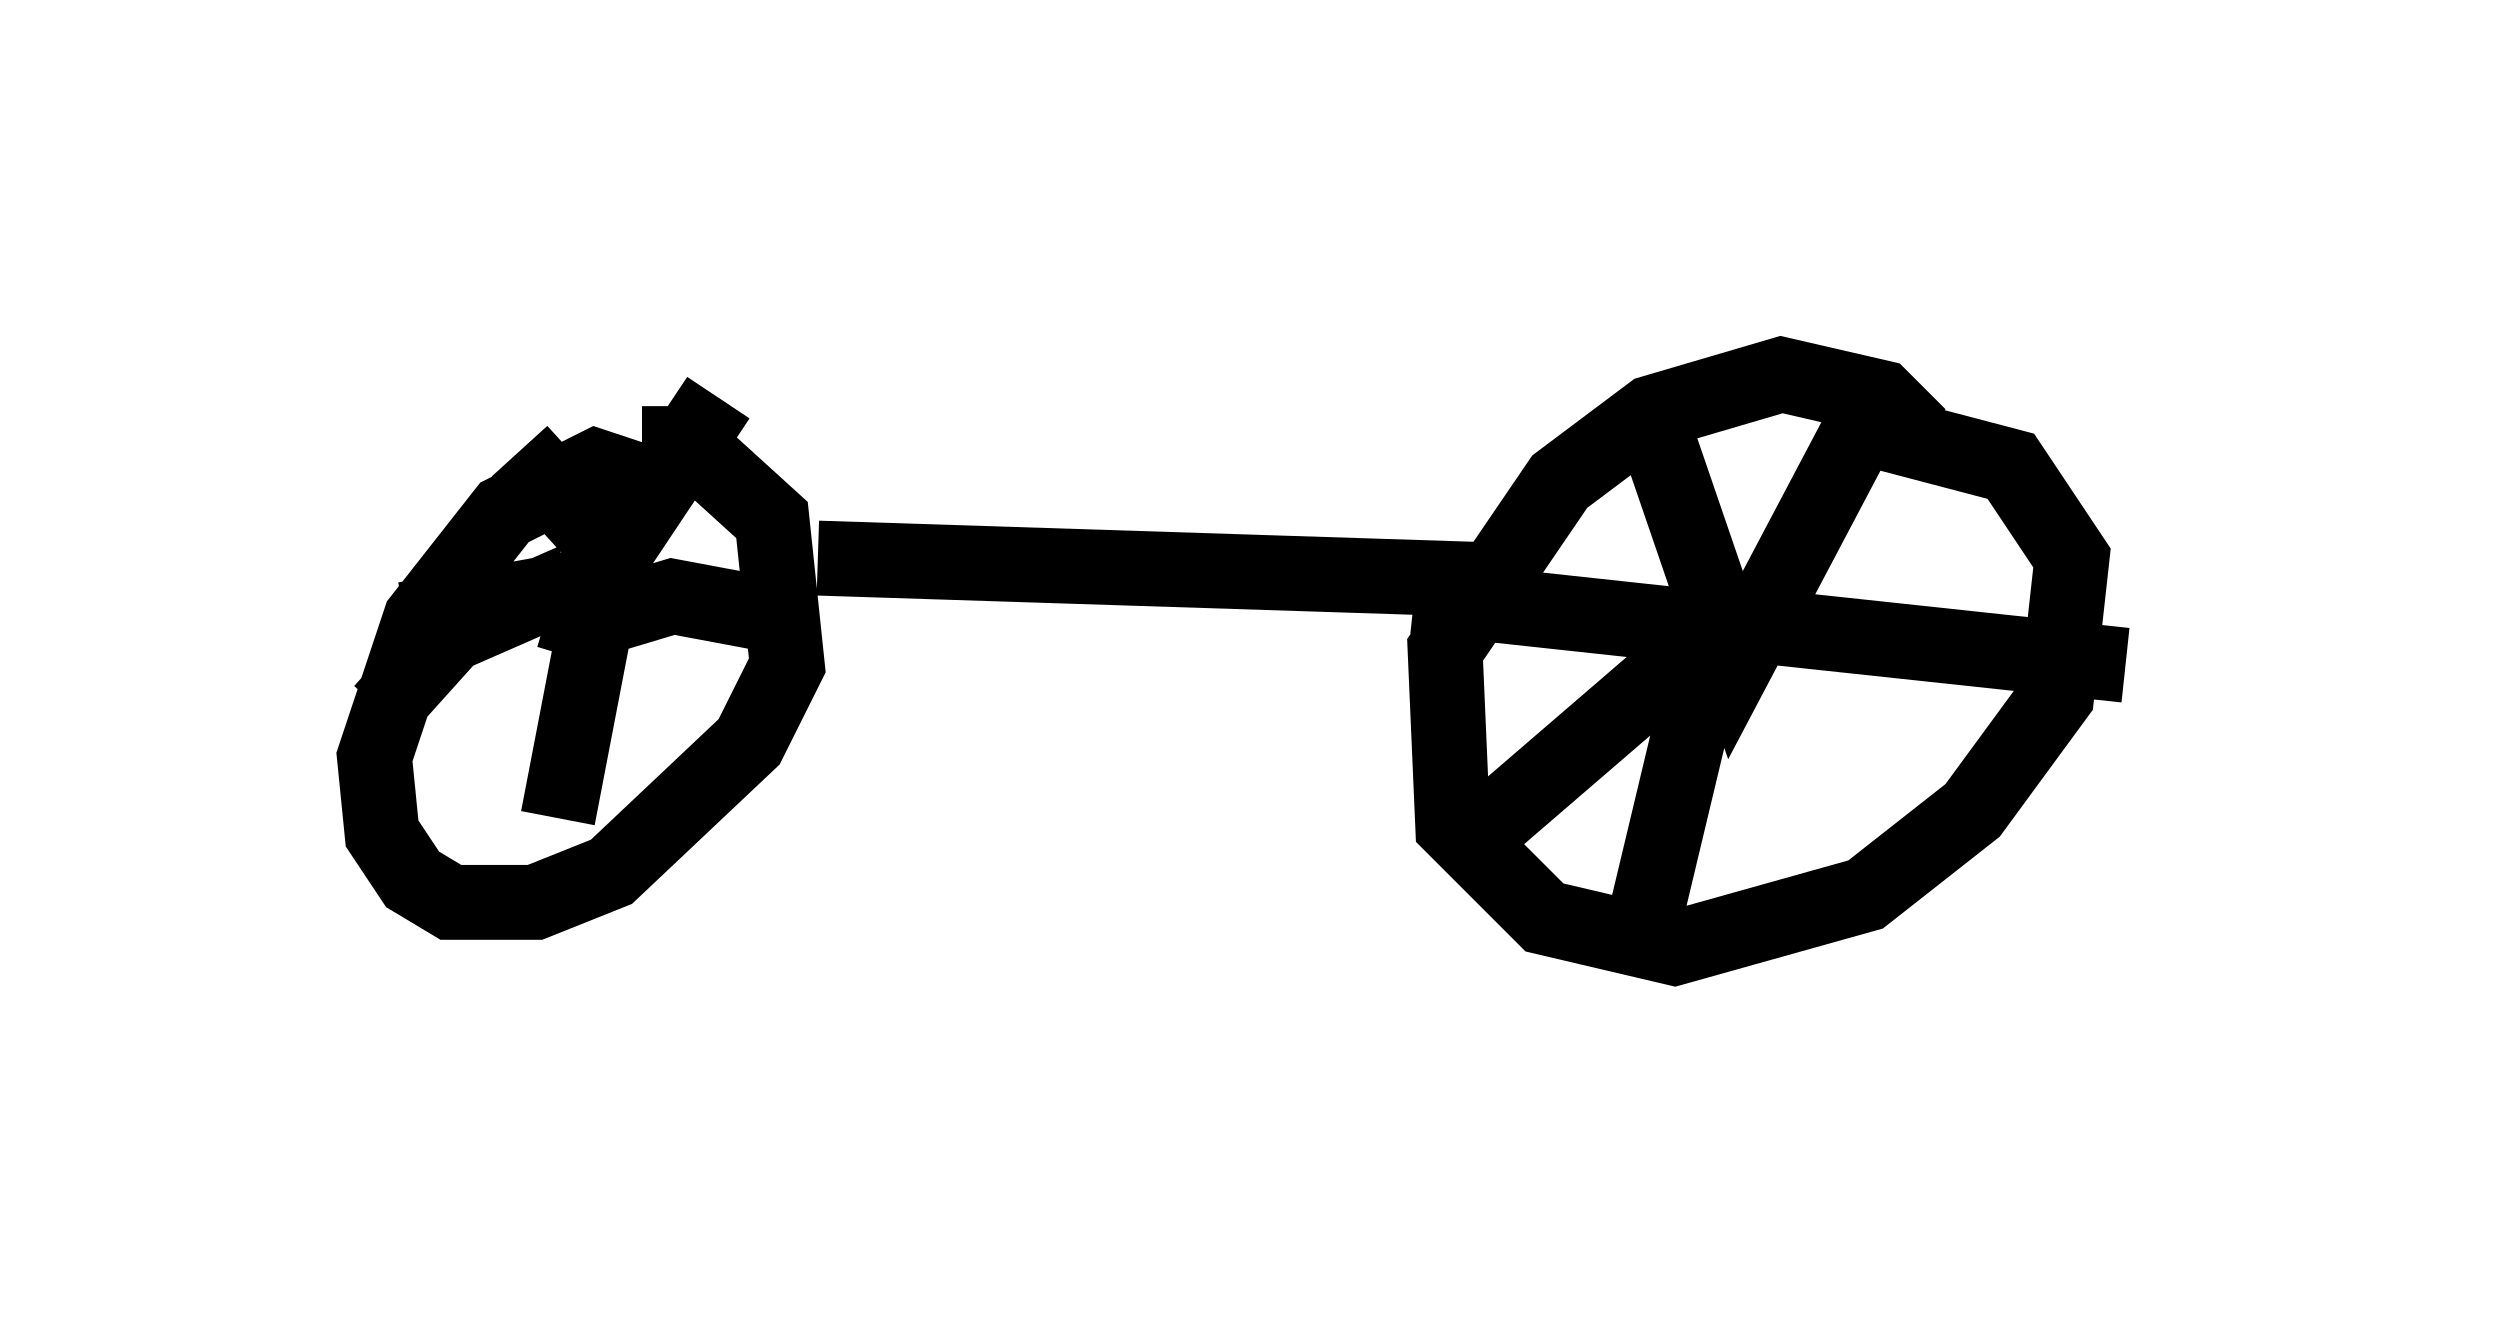 <?xml version="1.0" encoding="utf-8" ?>
<svg baseProfile="full" height="17.758" version="1.1" width="33.377" xmlns="http://www.w3.org/2000/svg" xmlns:ev="http://www.w3.org/2001/xml-events" xmlns:xlink="http://www.w3.org/1999/xlink"><defs /><rect fill="white" height="17.758" width="33.377" x="0" y="0" /><path d="M25.519, 6.94 m0.102, -1.123 l-0.51, -0.51 -1.327, -0.306 l-1.735, 0.51 -1.225, 0.919 l-1.531, 2.246 0.102, 2.348 l1.225, 1.225 1.735, 0.408 l2.552, -0.715 1.429, -1.123 l1.123, -1.531 0.204, -1.838 l-0.817, -1.225 -1.94, -0.51 m0.204, -0.51 l-1.94, 3.675 -1.225, -3.573 m0.715, 3.063 l-3.777, -0.408 m4.185, 0.306 l-3.675, 3.165 m3.573, -3.369 l-1.123, 4.696 m0.817, -4.492 l5.717, 0.613 m-19.804, -2.45 l-0.613, -0.204 -1.225, 0.613 l-1.123, 1.429 -0.613, 1.838 l0.102, 1.021 0.408, 0.613 l0.51, 0.306 1.123, 0.0 l1.021, -0.408 1.838, -1.735 l0.51, -1.021 -0.204, -1.94 l-1.123, -1.021 -0.613, 0.0 m-0.919, 2.858 l0.306, -1.021 1.633, -2.45 m-1.633, 2.96 l1.021, -0.306 1.633, 0.306 m-2.654, 0.0 l-0.51, 2.654 m0.204, -3.063 l-2.246, 0.408 m2.552, -1.123 l-1.021, -1.123 m0.715, 1.735 l-1.633, 0.715 -0.919, 1.021 m5.819, -2.042 l9.494, 0.306 " fill="none" stroke="black" stroke-width="1" /></svg>